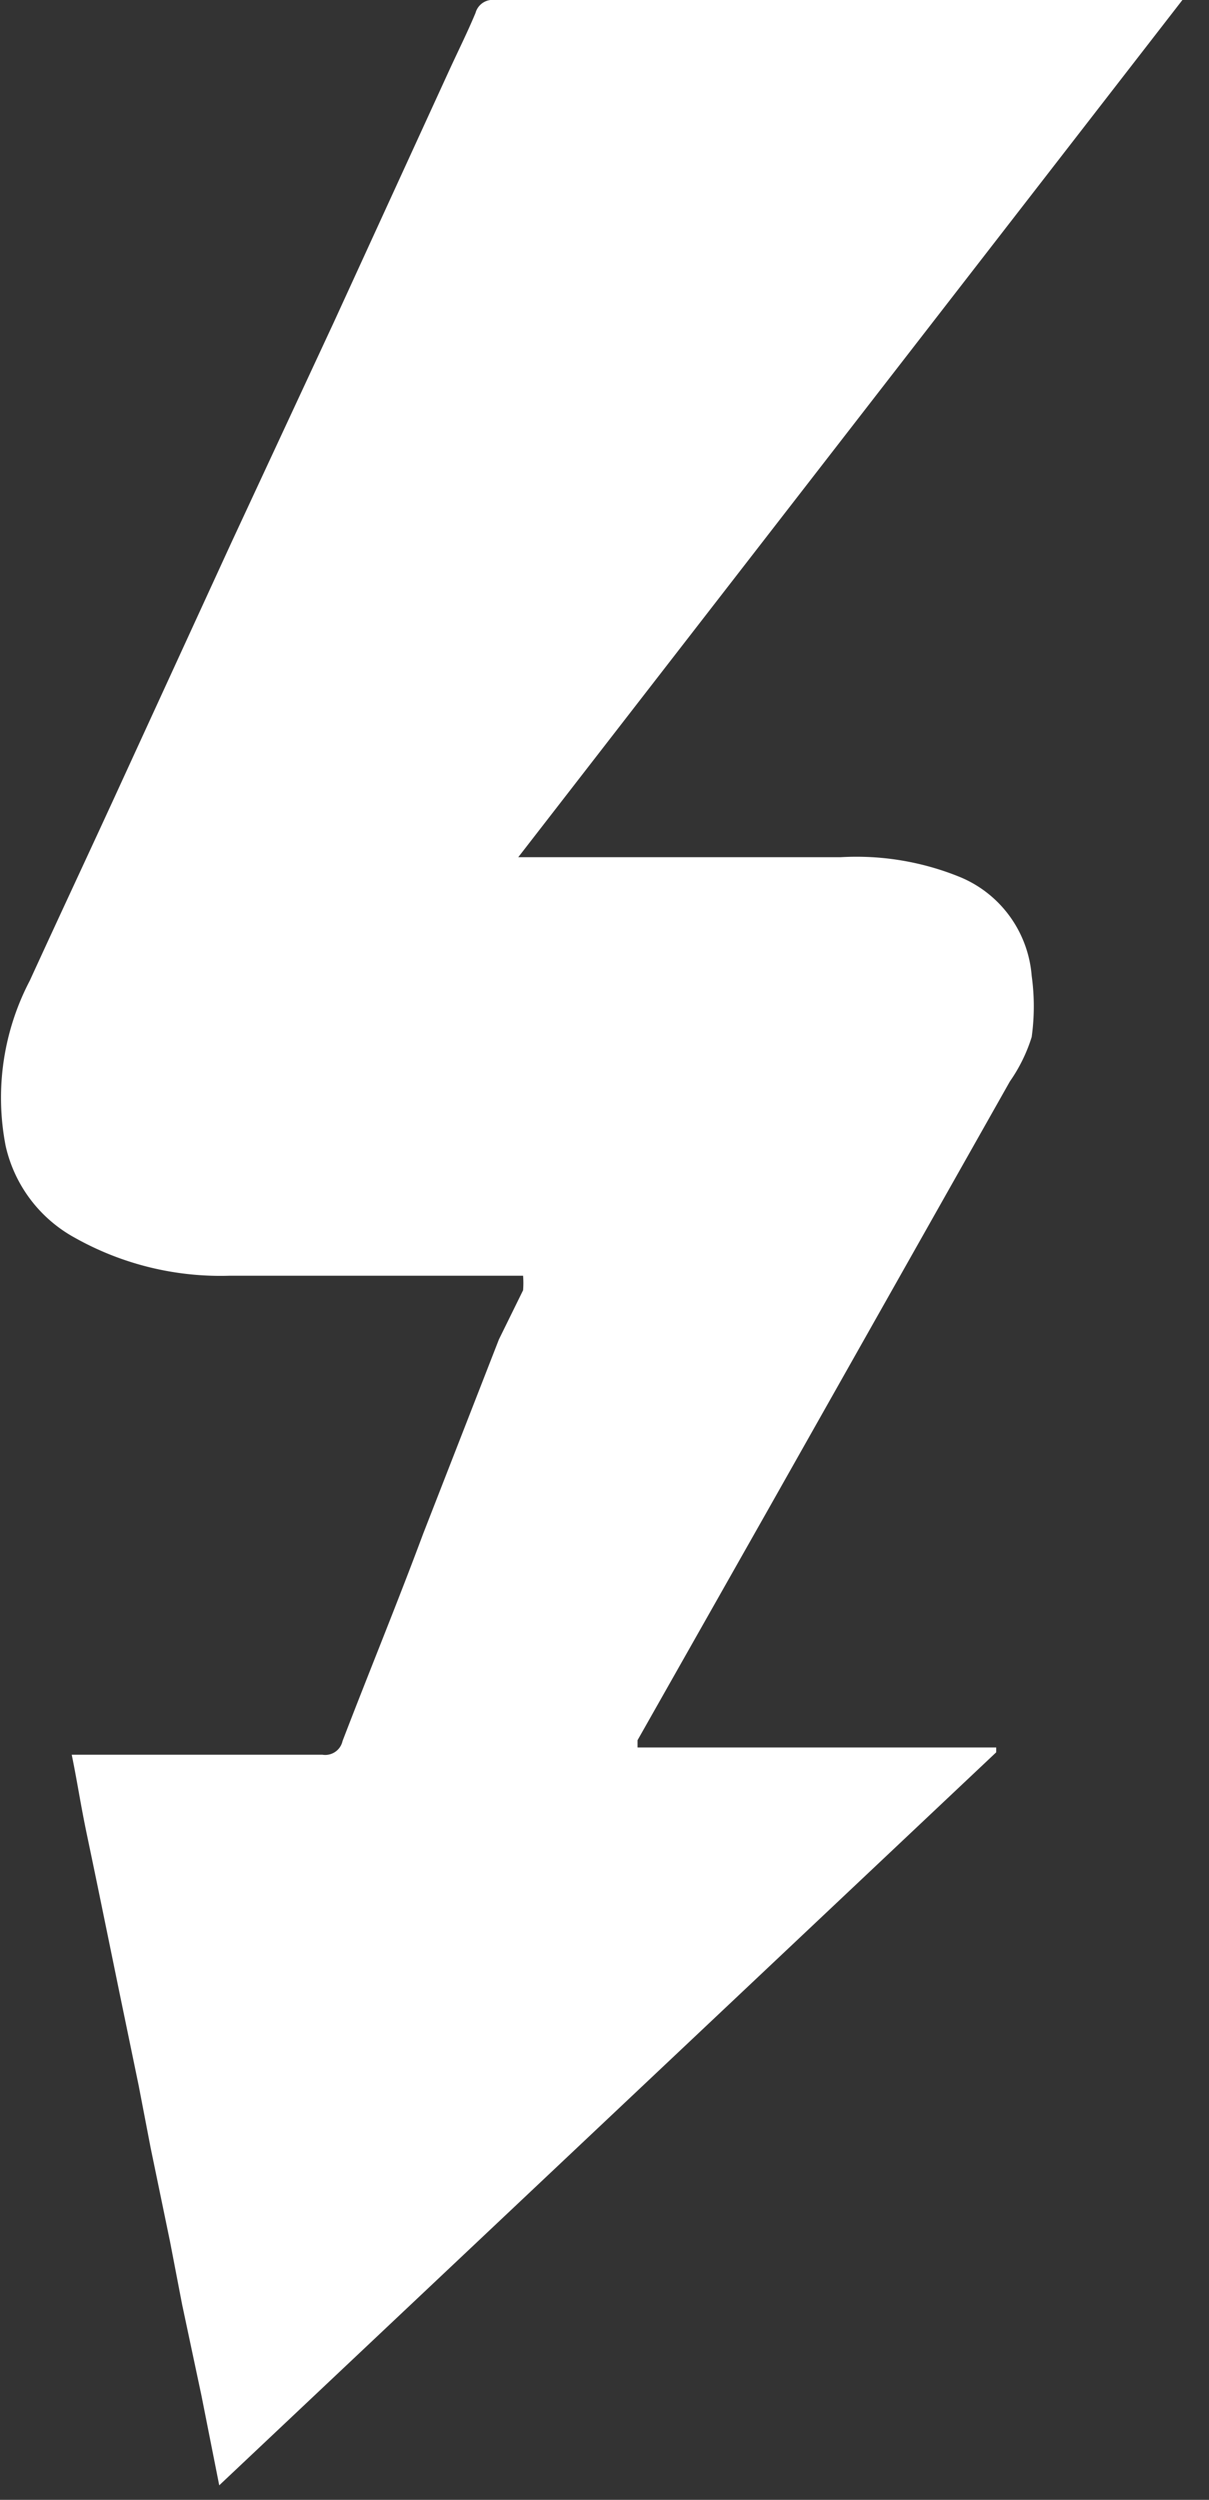 <?xml version="1.0" ?>
<svg xmlns="http://www.w3.org/2000/svg" width="15" height="31" viewBox="0 0 15 31">
  <rect x="0" y="0" width="15" height="31" fill="#333333" stroke="none"/>
  <path d="M6.43 10.63h4a3.4 3.4 0 0 1 1.49 0.25 c0.498 0.21 0.837 0.681 0.88 1.22a2.76 2.76 0 0 1 0 0.76 2 2 0 0 1-0.27 0.55 l-3 5.31-1.62 2.86v0.09h4.45v0.06l-9.64 9.09-0.22-1.11-0.24-1.13-0.15-0.78-0.24-1.16-0.15-0.78-0.24-1.16-0.16-0.78c-0.08-0.39-0.16-0.78-0.24-1.16-0.08-0.38-0.12-0.66-0.19-1H4a0.22 0.22 0 0 0 0.25-0.17c0.33-0.86 0.68 -1.71 1-2.57l0.94-2.41 0.3 -0.61a1.18 1.18 0 0 0 0-0.18H2.85a3.69 3.69 0 0 1-1.92-0.47 1.73 1.73 0 0 1-0.86-1.14 3.13 3.13 0 0 1 0.3-2.05c0.38-0.83 0.77 -1.66 1.15-2.49l1.35-2.94L4.14 4 5.57 0.88 C5.68 0.64 5.8 0.4 5.9 0.16 A0.22 0.22 0 0 1 6.14 0h8.53L6.43 10.63z" fill="#FFF"/>
</svg>
